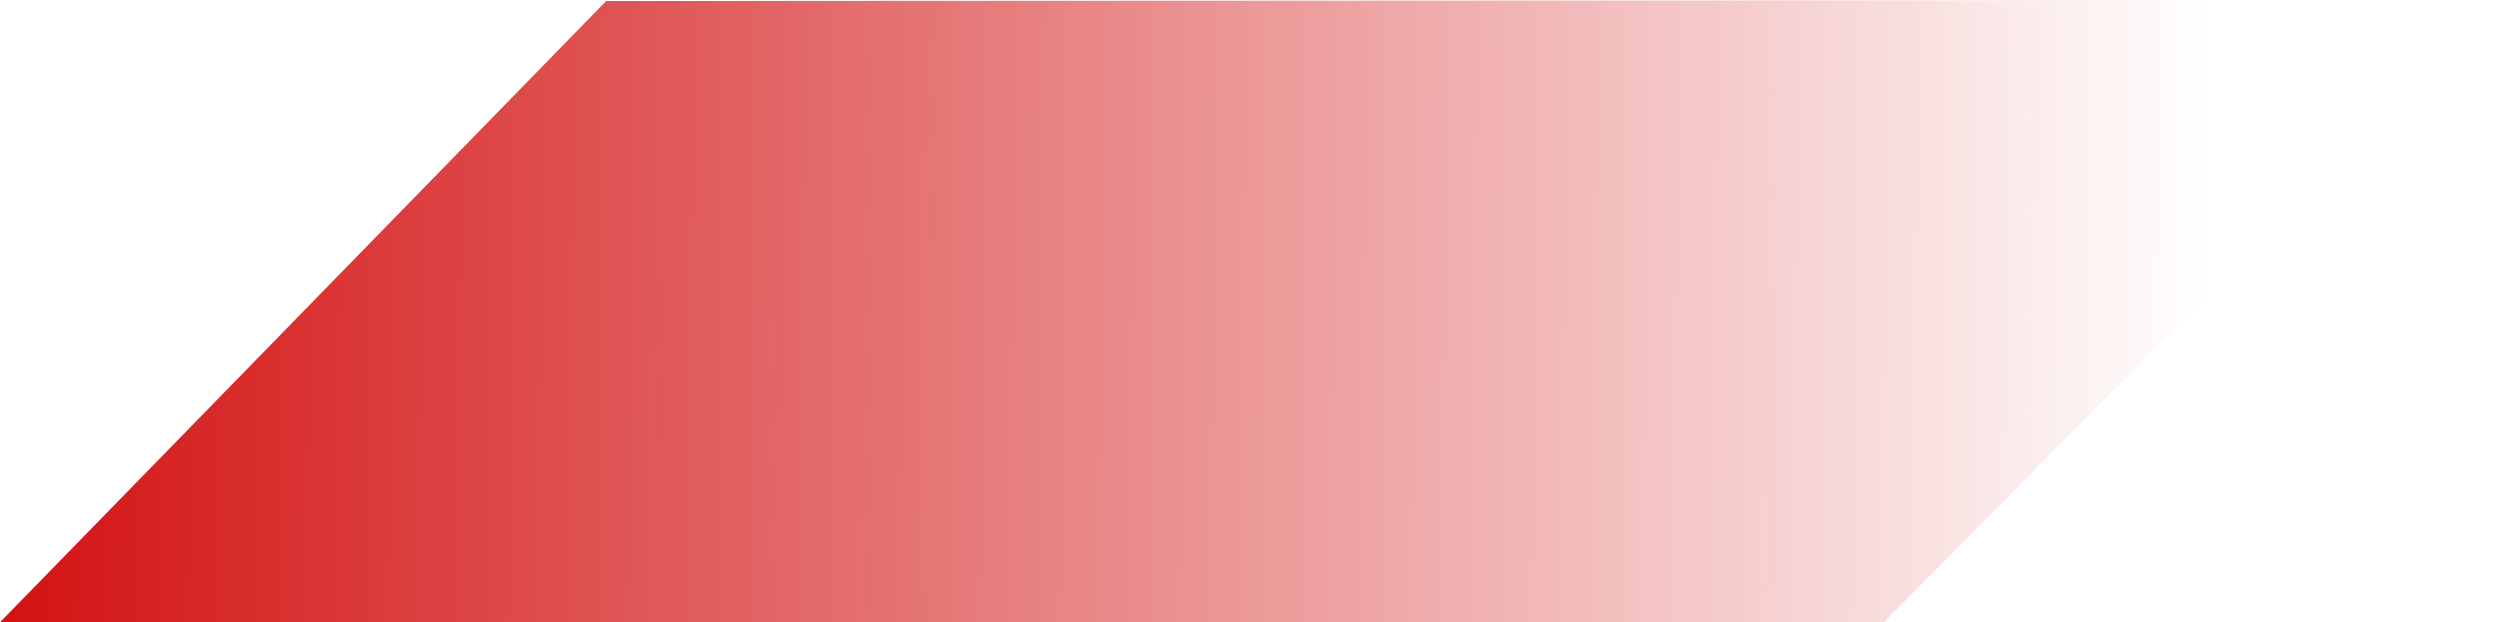 <?xml version="1.0" encoding="UTF-8" standalone="no"?>
<svg xmlns:xlink="http://www.w3.org/1999/xlink" height="31.0px" width="124.55px" xmlns="http://www.w3.org/2000/svg">
  <g transform="matrix(1.0, 0.0, 0.0, 1.0, -21.2, 22.0)">
    <path d="M51.4 -21.95 L145.75 -22.0 115.05 9.0 21.2 9.0 51.4 -21.95" fill="url(#gradient0)" fill-rule="evenodd" stroke="none"/>
  </g>
  <defs>
    <linearGradient gradientTransform="matrix(0.069, 7.0E-4, 0.01, -0.999, 65.6, 899.15)" gradientUnits="userSpaceOnUse" id="gradient0" spreadMethod="pad" x1="-819.2" x2="819.2">
      <stop offset="0.0" stop-color="#d20b0b"/>
      <stop offset="1.0" stop-color="#d20b0b" stop-opacity="0.0"/>
    </linearGradient>
  </defs>
</svg>
